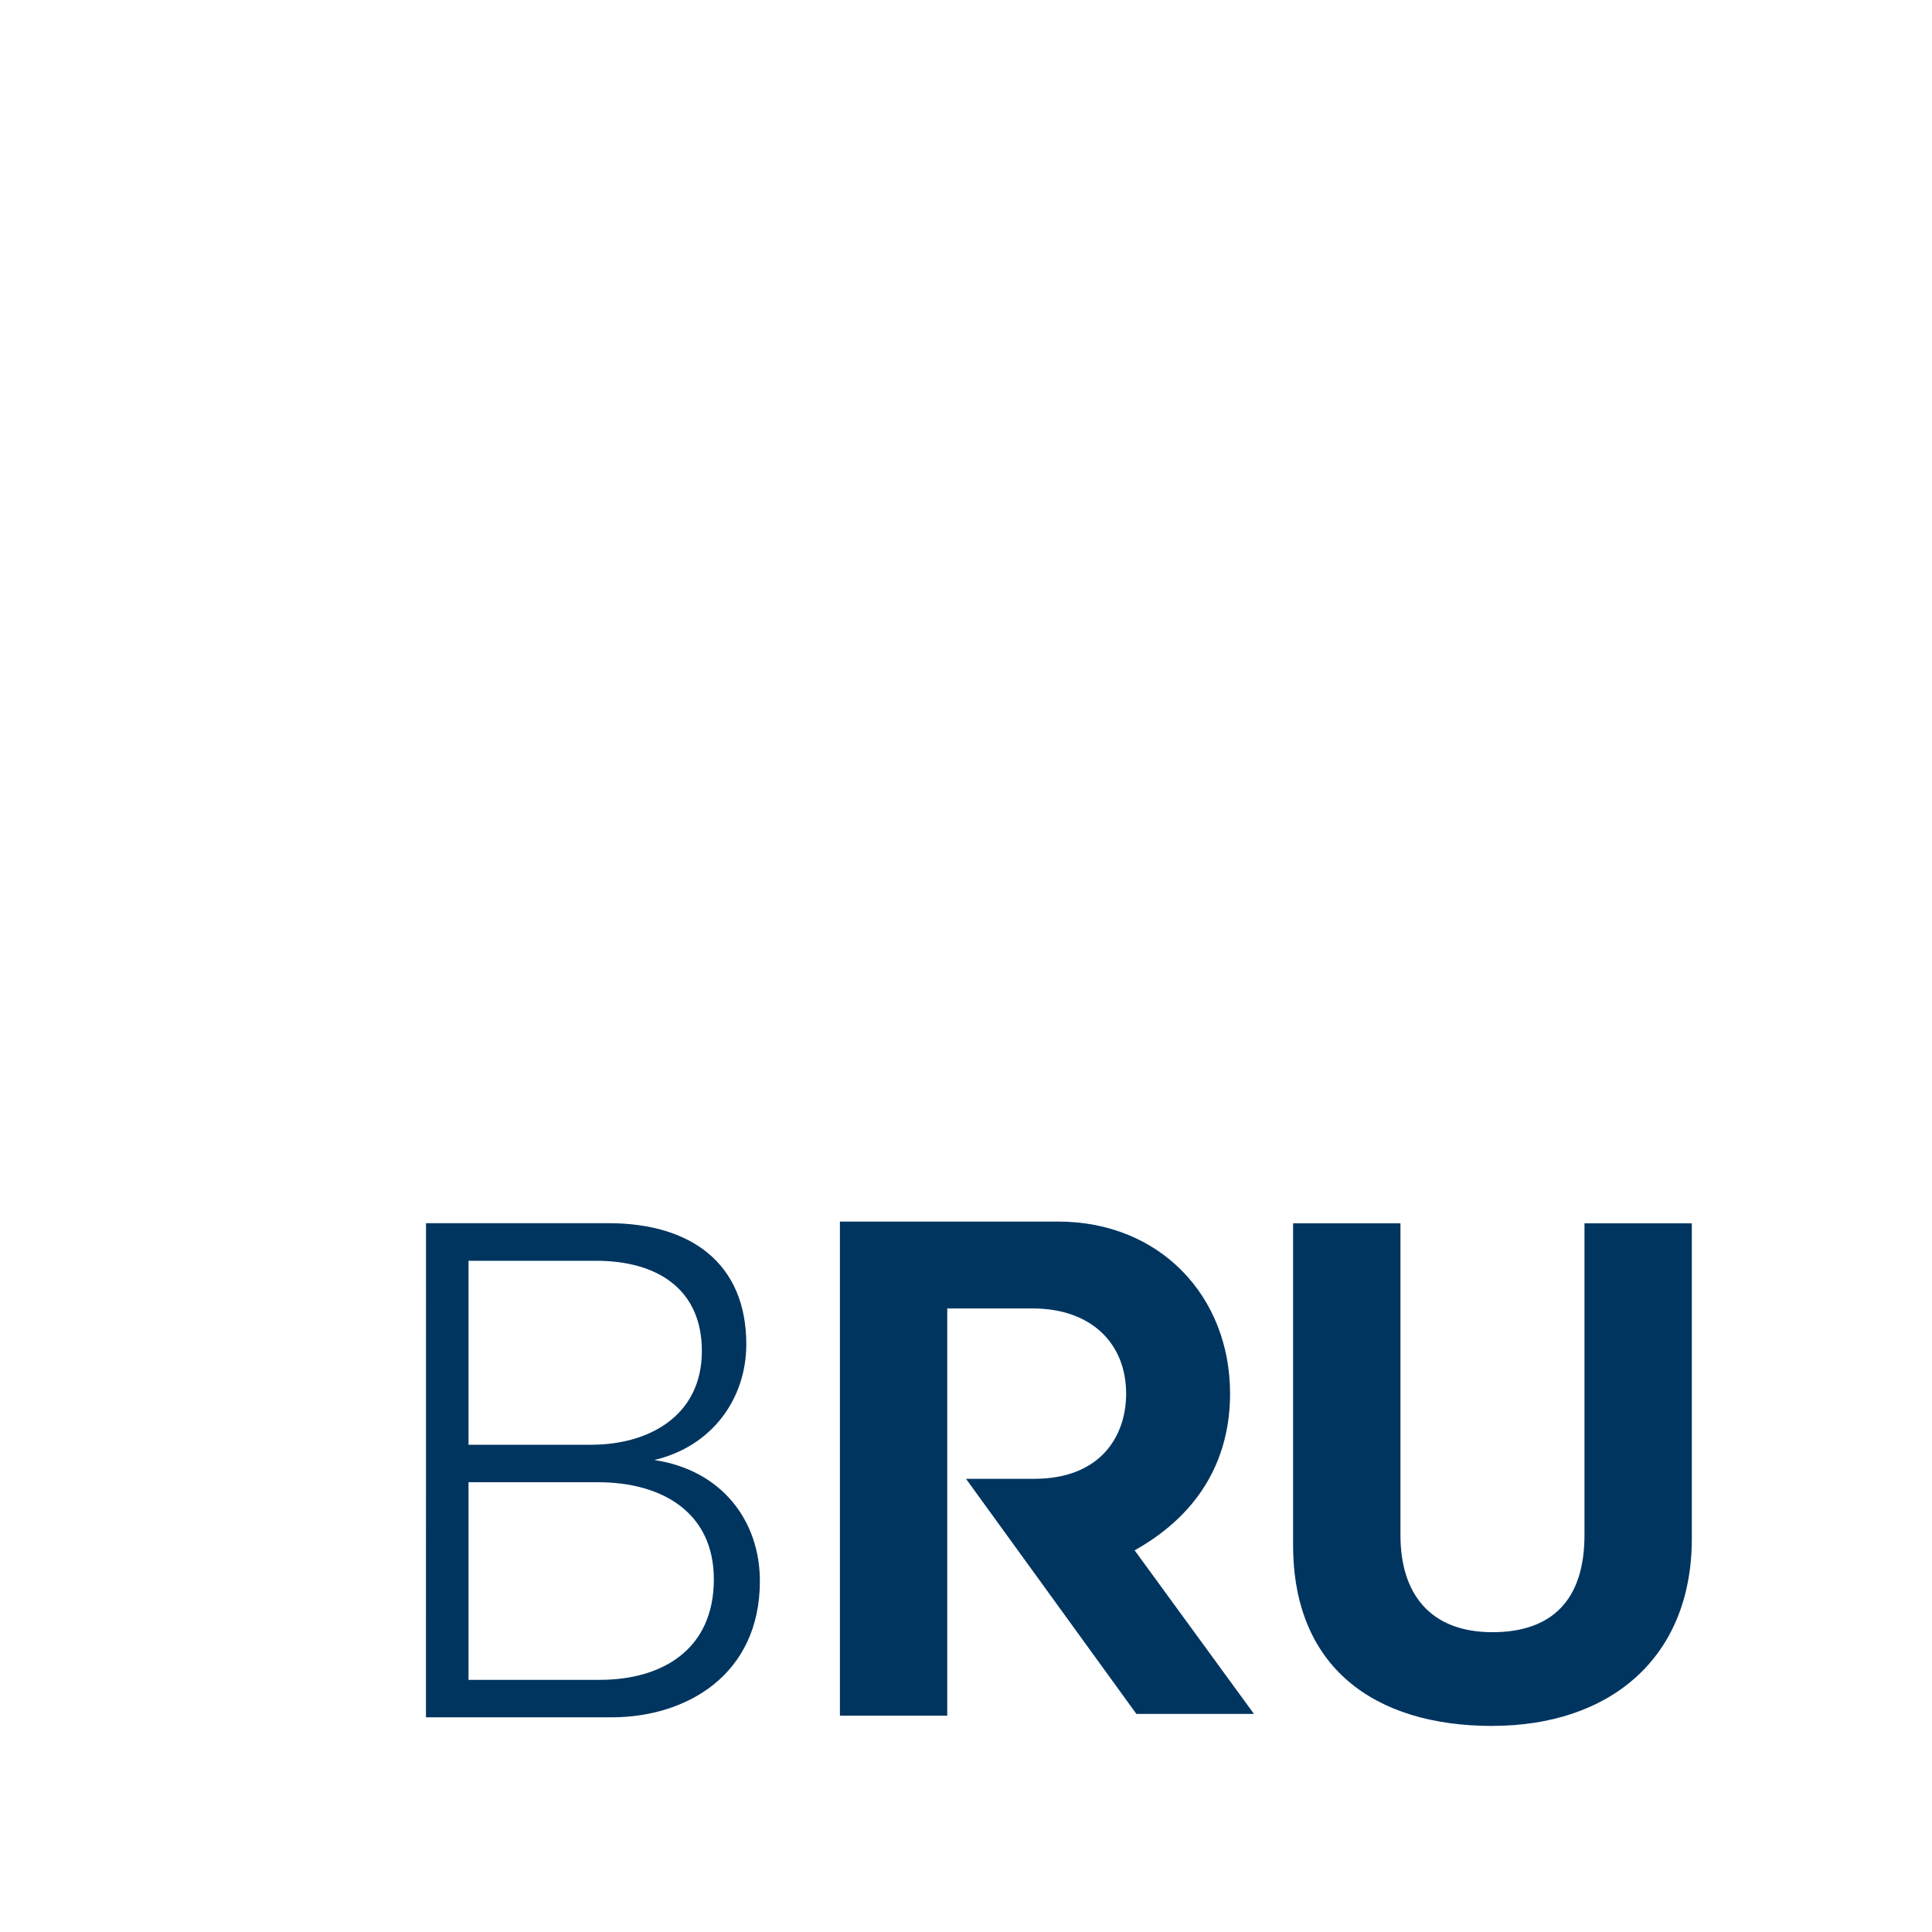 <?xml version="1.0" encoding="UTF-8" standalone="no"?>
<svg
   xmlns:dc="http://purl.org/dc/elements/1.1/"
   xmlns:cc="http://creativecommons.org/ns#"
   xmlns:rdf="http://www.w3.org/1999/02/22-rdf-syntax-ns#"
   xmlns:svg="http://www.w3.org/2000/svg"
   xmlns="http://www.w3.org/2000/svg"
   xmlns:sodipodi="http://sodipodi.sourceforge.net/DTD/sodipodi-0.dtd"
   xmlns:inkscape="http://www.inkscape.org/namespaces/inkscape"
   width="30.004mm"
   height="30.004mm"
   viewBox="0 0 30.004 30.004"
   version="1.1"
   id="svg8"
   sodipodi:docname="Zeichnung.svg"
   inkscape:version="1.0.2-2 (e86c870879, 2021-01-15)">
  <defs
     id="defs2" />
  <sodipodi:namedview
     id="base"
     pagecolor="#ffffff"
     bordercolor="#666666"
     borderopacity="1.0"
     inkscape:pageopacity="0.0"
     inkscape:pageshadow="2"
     inkscape:zoom="0.98994949"
     inkscape:cx="367.94795"
     inkscape:cy="481.56273"
     inkscape:document-units="mm"
     inkscape:current-layer="layer1"
     inkscape:document-rotation="0"
     showgrid="false"
     inkscape:window-width="1254"
     inkscape:window-height="1198"
     inkscape:window-x="182"
     inkscape:window-y="903"
     inkscape:window-maximized="0"
     fit-margin-top="0"
     fit-margin-left="0"
     fit-margin-right="0"
     fit-margin-bottom="0" />
  <g
     inkscape:label="Ebene 1"
     inkscape:groupmode="layer"
     id="layer1">
    <g
       id="g106"
       transform="translate(-0.117,-93.855)">
      <rect
         class="st0"
         width="30.004"
         height="30.004"
         id="rect12"
         x="0.117"
         y="93.855"
         style="stroke-width:0.265" />
      <path
         class="st1"
         d="m 17.738,117.932 c 1.085,-0.609 1.482,-1.508 1.482,-2.434 0,-1.508 -1.085,-2.672 -2.672,-2.672 h -3.387 v 7.673 h 1.667 v -6.324 h 1.323 c 0.926,0 1.455,0.556 1.455,1.323 0,0.661 -0.397,1.323 -1.429,1.323 h -1.058 l 2.646,3.651 h 1.826 z"
         id="path18-1"
         style="fill:#003560;stroke-width:0.265" />
      <path
         class="st1"
         d="m 23.295,120.658 c 1.799,0 3.096,-1.032 3.096,-2.91 v -4.895 h -1.667 v 4.842 c 0,1.005 -0.503,1.508 -1.429,1.508 -0.979,0 -1.429,-0.609 -1.429,-1.508 v -4.842 h -1.667 v 5.001 c 0,1.879 1.244,2.805 3.096,2.805"
         id="path16-4"
         style="fill:#003560;stroke-width:0.265" />
      <path
         class="st1"
         d="m 6.732,120.525 h 2.884 c 1.164,0 2.302,-0.661 2.302,-2.117 0,-0.926 -0.582,-1.72 -1.64,-1.879 v 0 c 0.9,-0.212 1.429,-0.953 1.429,-1.799 0,-1.244 -0.847,-1.879 -2.143,-1.879 h -2.831 z m 0.661,-0.582 v -3.069 h 2.011 c 1.005,0 1.799,0.476 1.799,1.508 0,1.085 -0.794,1.561 -1.773,1.561 z m 0,-3.651 v -2.857 h 1.984 c 0.926,0 1.64,0.423 1.64,1.402 0,1.005 -0.82,1.455 -1.72,1.455 z"
         id="path14-3"
         style="fill:#003560;stroke-width:0.265" />
    </g>
  </g>
  <style
     type="text/css"
     id="style10">	.st0{fill:#FFFFFF;}	.st1{fill:#003560;}</style>
</svg>
